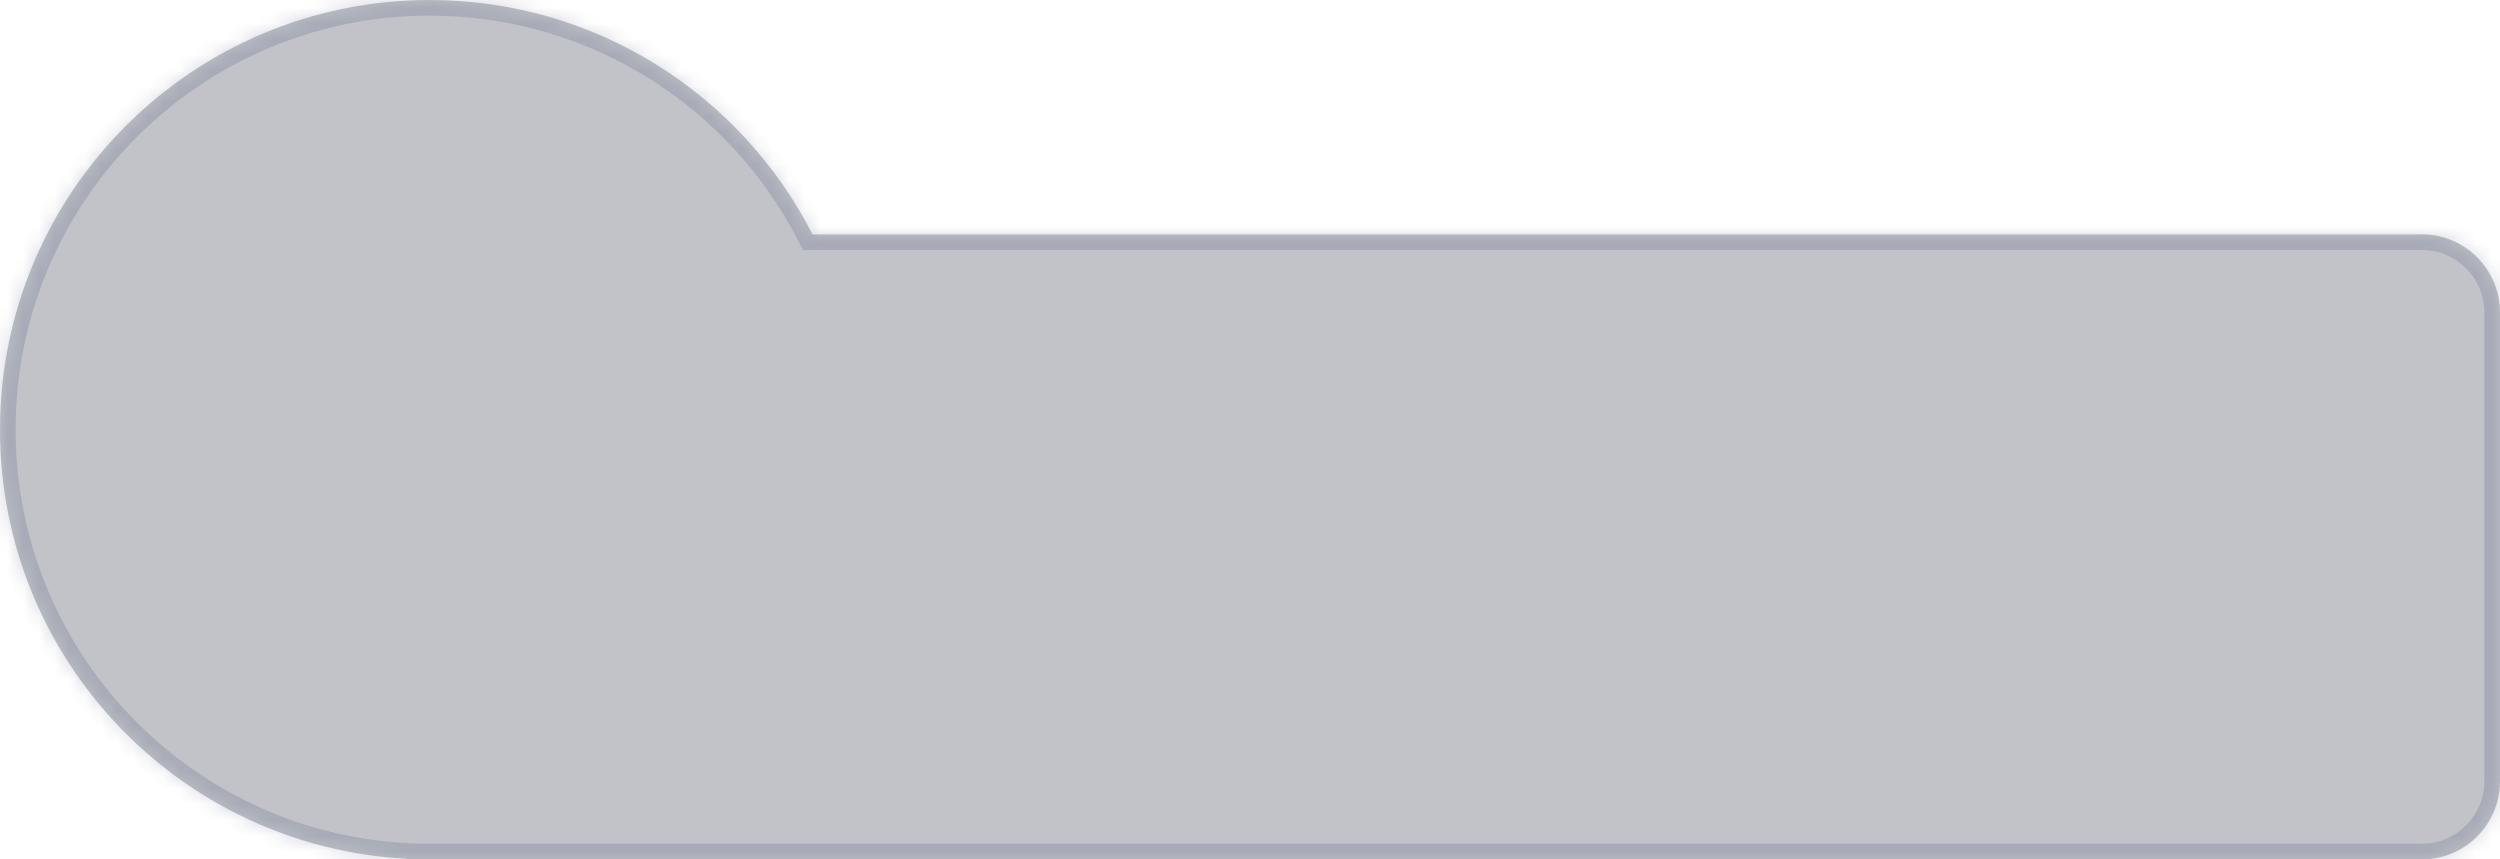 <svg width="160" height="55" viewBox="0 0 160 55" fill="none" xmlns="http://www.w3.org/2000/svg">
<mask id="path-1-inside-1" fill="white">
<path fill-rule="evenodd" clip-rule="evenodd" d="M26 54.96C11.51 54.181 0 42.185 0 27.5C0 12.312 12.312 0 27.5 0C38.187 0 47.45 6.096 52.002 15H155C157.761 15 160 17.239 160 20V50C160 52.761 157.761 55 155 55H27.5H26V54.96Z"/>
</mask>
<path fill-rule="evenodd" clip-rule="evenodd" d="M26 54.96C11.51 54.181 0 42.185 0 27.5C0 12.312 12.312 0 27.5 0C38.187 0 47.45 6.096 52.002 15H155C157.761 15 160 17.239 160 20V50C160 52.761 157.761 55 155 55H27.5H26V54.96Z" fill="#0B1325" fill-opacity="0.25"/>
<path d="M26 54.96H27V54.012L26.054 53.961L26 54.96ZM52.002 15L51.111 15.455L51.39 16H52.002V15ZM26 55H25V56H26V55ZM26.054 53.961C12.091 53.211 1 41.65 1 27.5H-1C-1 42.719 10.928 55.151 25.946 55.958L26.054 53.961ZM1 27.5C1 12.864 12.864 1 27.5 1V-1C11.76 -1 -1 11.76 -1 27.5H1ZM27.5 1C37.797 1 46.724 6.872 51.111 15.455L52.892 14.545C48.176 5.319 38.577 -1 27.5 -1V1ZM52.002 16H155V14H52.002V16ZM155 16C157.209 16 159 17.791 159 20H161C161 16.686 158.314 14 155 14V16ZM159 20V50H161V20H159ZM159 50C159 52.209 157.209 54 155 54V56C158.314 56 161 53.314 161 50H159ZM155 54H27.5V56H155V54ZM27.5 54H26V56H27.5V54ZM27 55V54.96H25V55H27Z" fill="#5C6585" fill-opacity="0.25" mask="url(#path-1-inside-1)"/>
</svg>
